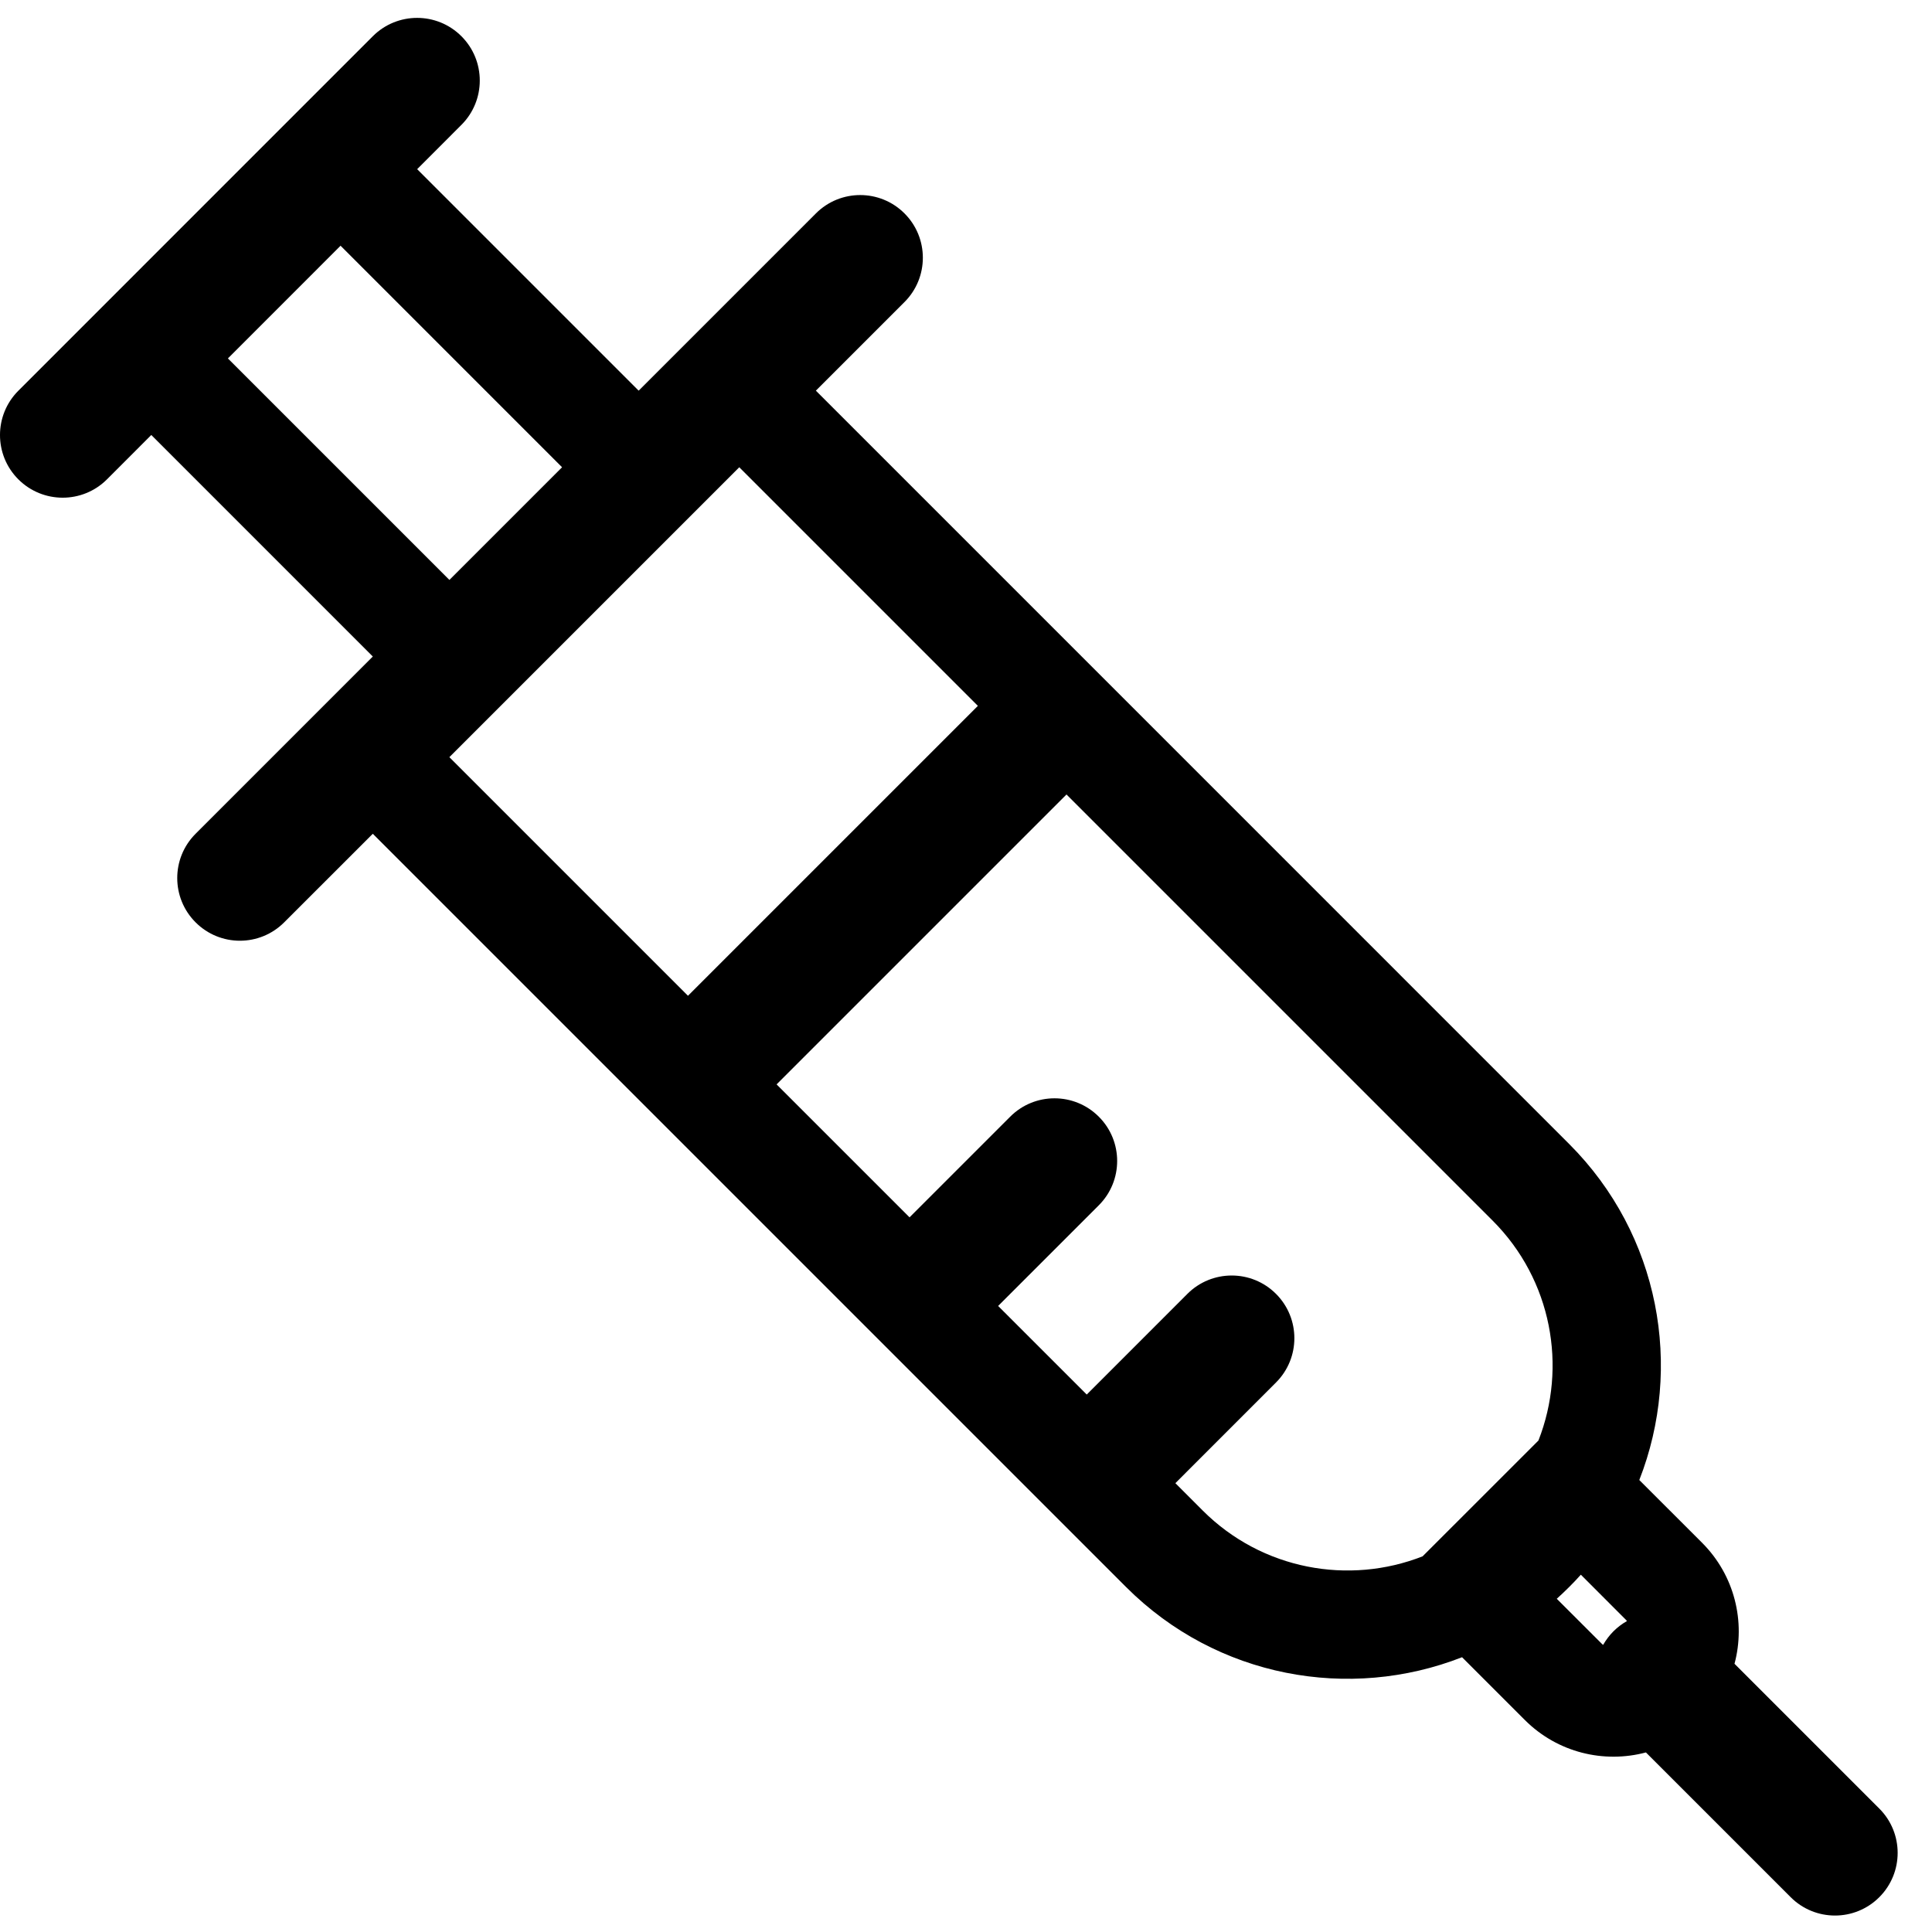 <svg width="54" height="54" viewBox="0 0 54 54" fill="none" xmlns="http://www.w3.org/2000/svg">
<path fill-rule="evenodd" clip-rule="evenodd" d="M0.513 10.921C-0.171 11.605 -0.171 12.714 0.513 13.398C1.197 14.081 2.306 14.082 2.99 13.398L4.229 12.158L10.42 18.35L5.467 23.304C4.783 23.988 4.783 25.096 5.467 25.78C6.151 26.465 7.259 26.465 7.943 25.78L10.42 23.304L31.474 44.358C34.013 46.898 37.723 47.551 40.865 46.32L42.619 48.074C43.536 48.991 44.835 49.293 46.004 48.981L50.05 53.027C50.734 53.711 51.843 53.711 52.527 53.027C53.211 52.343 53.211 51.234 52.527 50.55L48.48 46.503C48.792 45.335 48.489 44.037 47.573 43.12L45.819 41.367C47.051 38.224 46.397 34.513 43.858 31.974L22.804 10.919L25.281 8.442C25.965 7.758 25.965 6.649 25.281 5.965C24.598 5.281 23.488 5.281 22.805 5.965L17.851 10.919L11.66 4.728L12.897 3.49C13.581 2.806 13.581 1.697 12.897 1.013C12.213 0.329 11.104 0.329 10.42 1.013L0.513 10.921ZM15.71 13.06L9.519 6.868L6.37 10.018L12.561 16.209L15.71 13.06ZM20.663 13.06L12.56 21.163L19.229 27.832L27.332 19.729L20.663 13.06ZM21.706 30.309L25.422 34.025L28.235 31.212C28.919 30.527 30.028 30.527 30.712 31.212C31.396 31.895 31.396 33.004 30.712 33.688L27.898 36.502L30.375 38.978L33.188 36.164C33.872 35.48 34.981 35.48 35.665 36.164C36.349 36.849 36.349 37.957 35.665 38.641L32.852 41.455L33.614 42.218C35.276 43.88 37.706 44.307 39.762 43.5L43 40.263C43.807 38.206 43.38 35.777 41.717 34.114L29.809 22.206L21.706 30.309ZM45.474 45.309C45.462 45.292 45.448 45.276 45.432 45.261L44.185 44.013C44.08 44.131 43.971 44.246 43.858 44.358C43.745 44.471 43.63 44.58 43.512 44.686L44.76 45.933C44.775 45.949 44.791 45.963 44.808 45.975C44.885 45.84 44.981 45.712 45.096 45.596C45.212 45.481 45.339 45.385 45.474 45.309V45.309Z" fill="black"/>
</svg>
